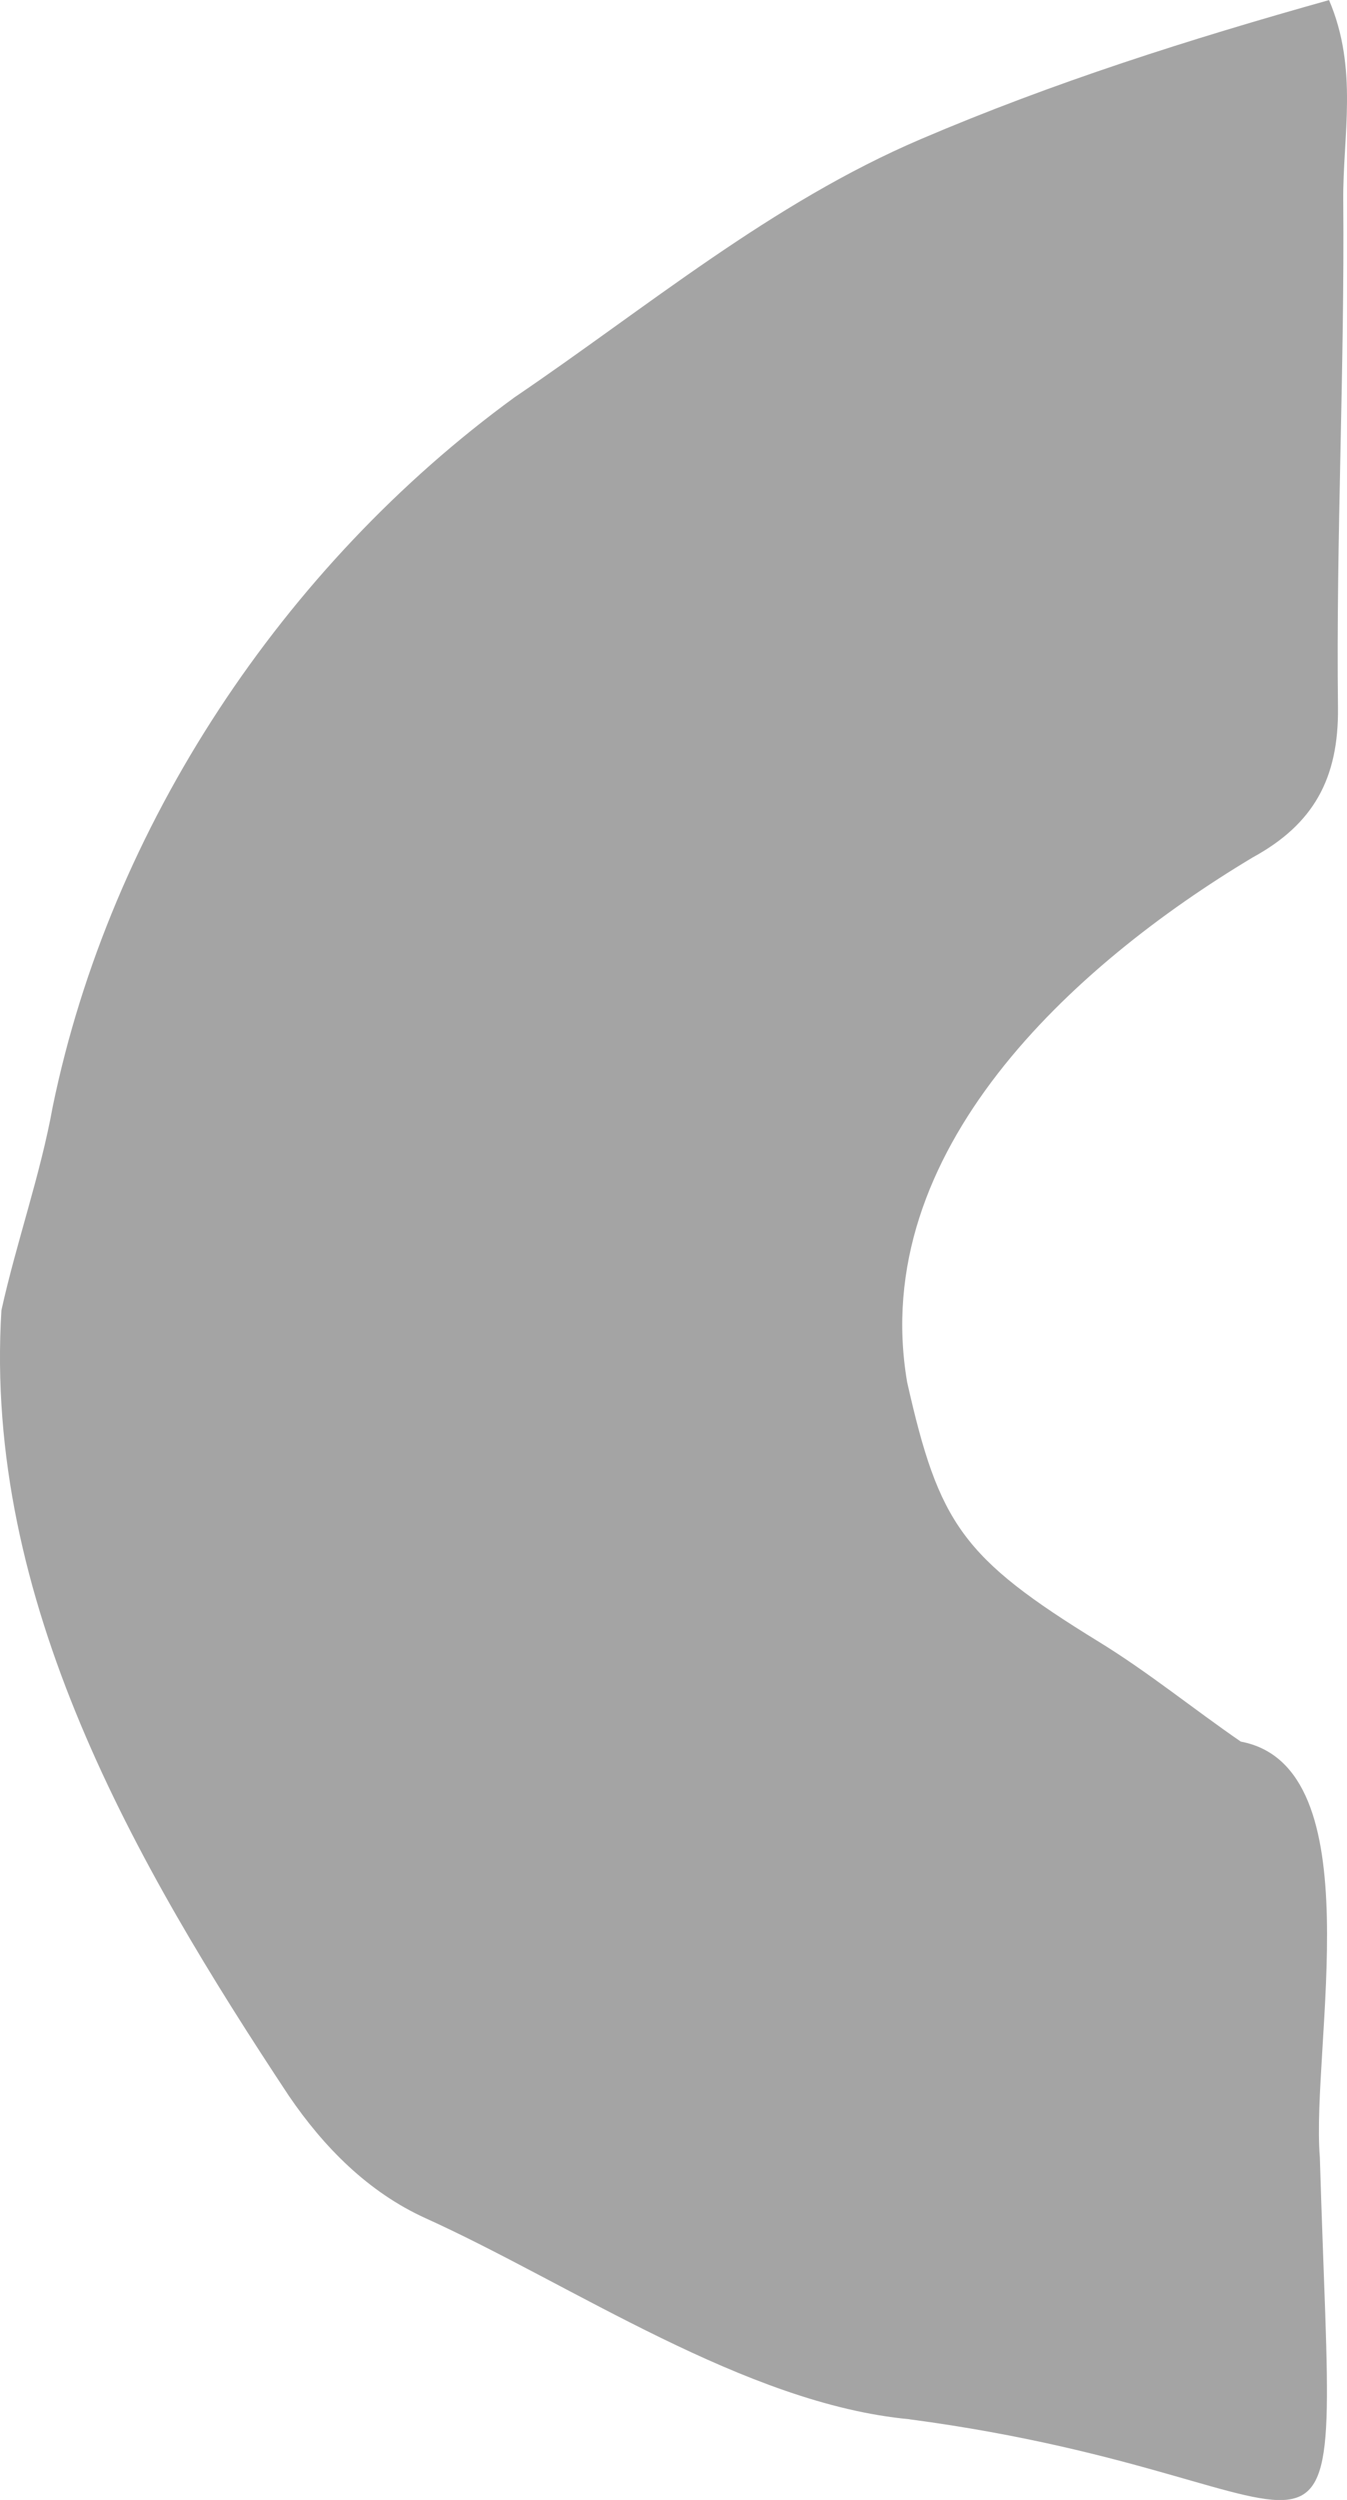 <?xml version="1.0" encoding="UTF-8"?>
<svg id="_レイヤー_2" data-name="レイヤー 2" xmlns="http://www.w3.org/2000/svg" viewBox="0 0 150.79 279.68">
  <defs>
    <style>
      .cls-1 {
        fill: #a4a4a4;
      }
    </style>
  </defs>
  <g id="parts">
    <path class="cls-1" d="M101.81,270.65c-18.37-1.71-37.8-15.08-54.15-22.48-6.47-2.93-11.44-8-15.33-13.71C15.09,208.41-1.84,179.03,.16,146.58c1.69-7.64,4.35-15.08,5.74-22.76,6.47-31.44,25.84-60.52,51.7-79.37,14.88-10.09,28.71-21.72,45.47-28.88,14.83-6.34,30.11-11.19,45.71-15.56,3.3,7.72,1.53,15.19,1.59,22.4,.16,18.91-.81,37.83-.59,56.74,.09,7.96-2.75,13.06-9.54,16.77-20.1,12.04-43.1,32.87-38.69,58.71,3.57,15.85,6.16,19.65,21.5,29.07,5.49,3.37,10.53,7.48,15.85,11.14,14.9,2.8,7.84,34.11,8.85,46.52,1.66,55.98,5.43,36.11-45.92,29.3Z"/>
  </g>
</svg>